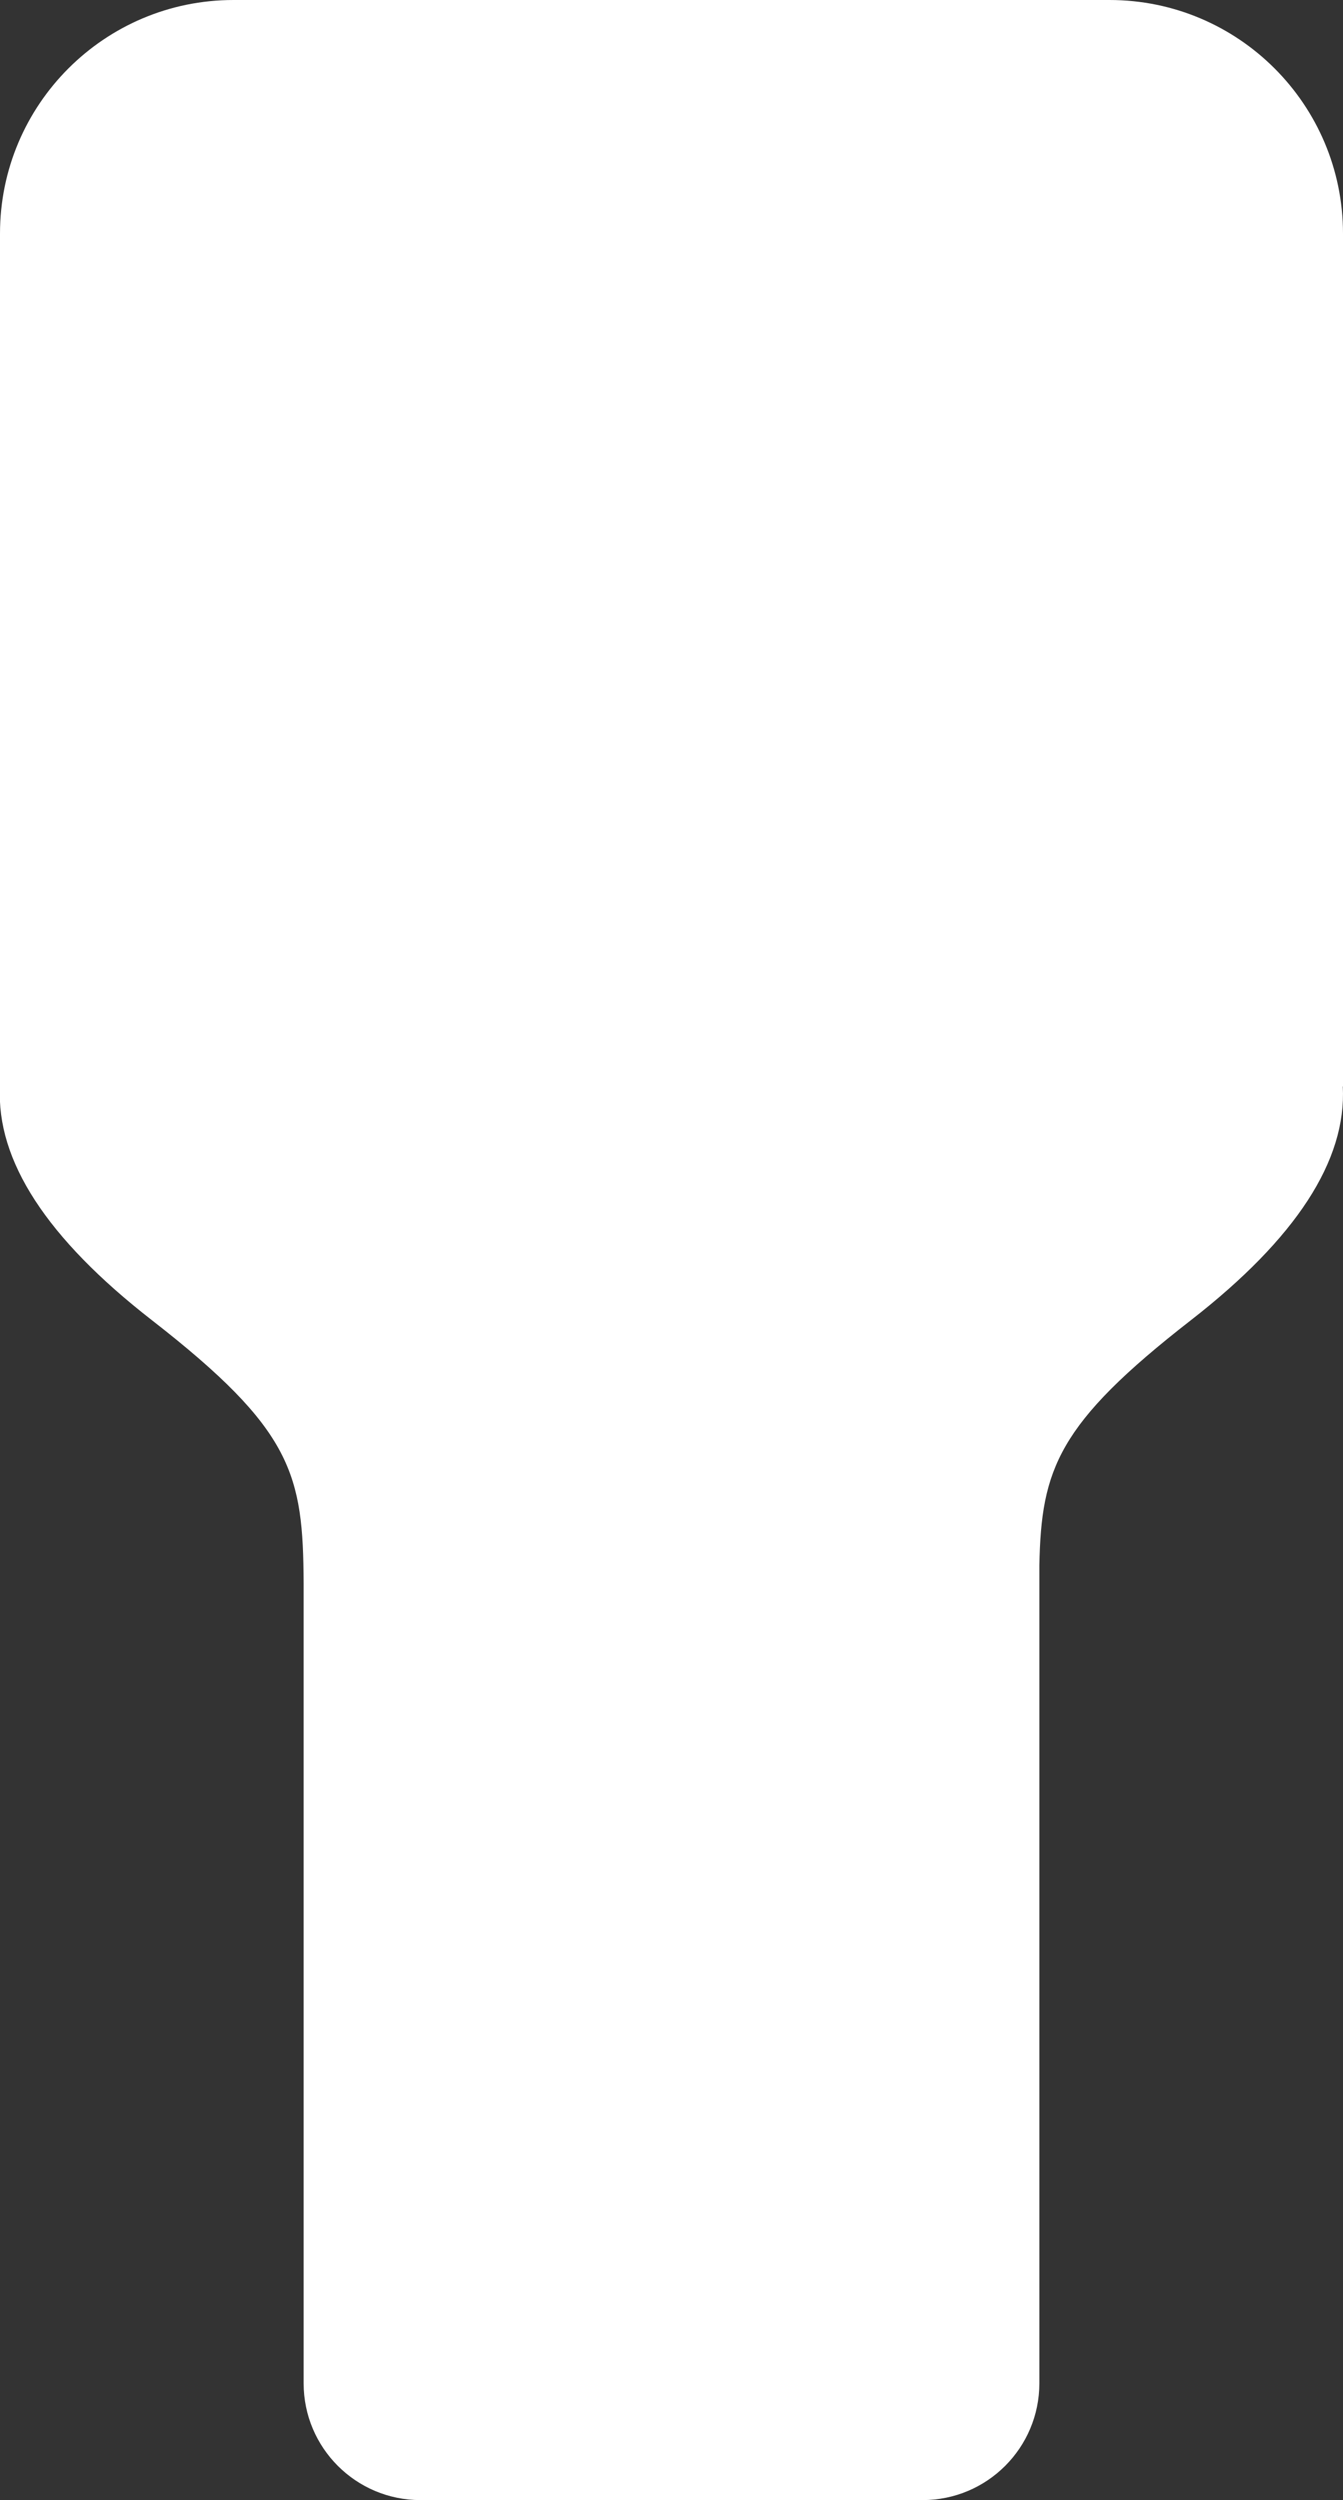 <svg xmlns="http://www.w3.org/2000/svg" width="115" height="214" viewBox="0 0 115 214">
  <rect x="0" y="0" width="115" height="214" fill="#333333" stroke="none"/>
  <path fill="#FFFFFF" fill-rule="evenodd" d="M114.982,93 L115,93 L115,20 C115,8.954 106.046,-2.02906125e-15 95,0 L20,0 L20,0 C8.954,2.02906125e-15 -1.35308431e-15,8.954 0,20 L0,20 L0,82 L3.69919373e-13,93 C-0.333,99.333 4,106 13,113 C25.103,122.414 25.954,126.201 26,135.532 L26,204 C26,209.523 30.477,214 36,214 L79,214 C84.523,214 89,209.523 89,204 L89,133.98 C89.163,125.748 90.572,121.874 101.982,113 C110.982,106 115.315,99.333 114.982,93 Z"/>
</svg>
